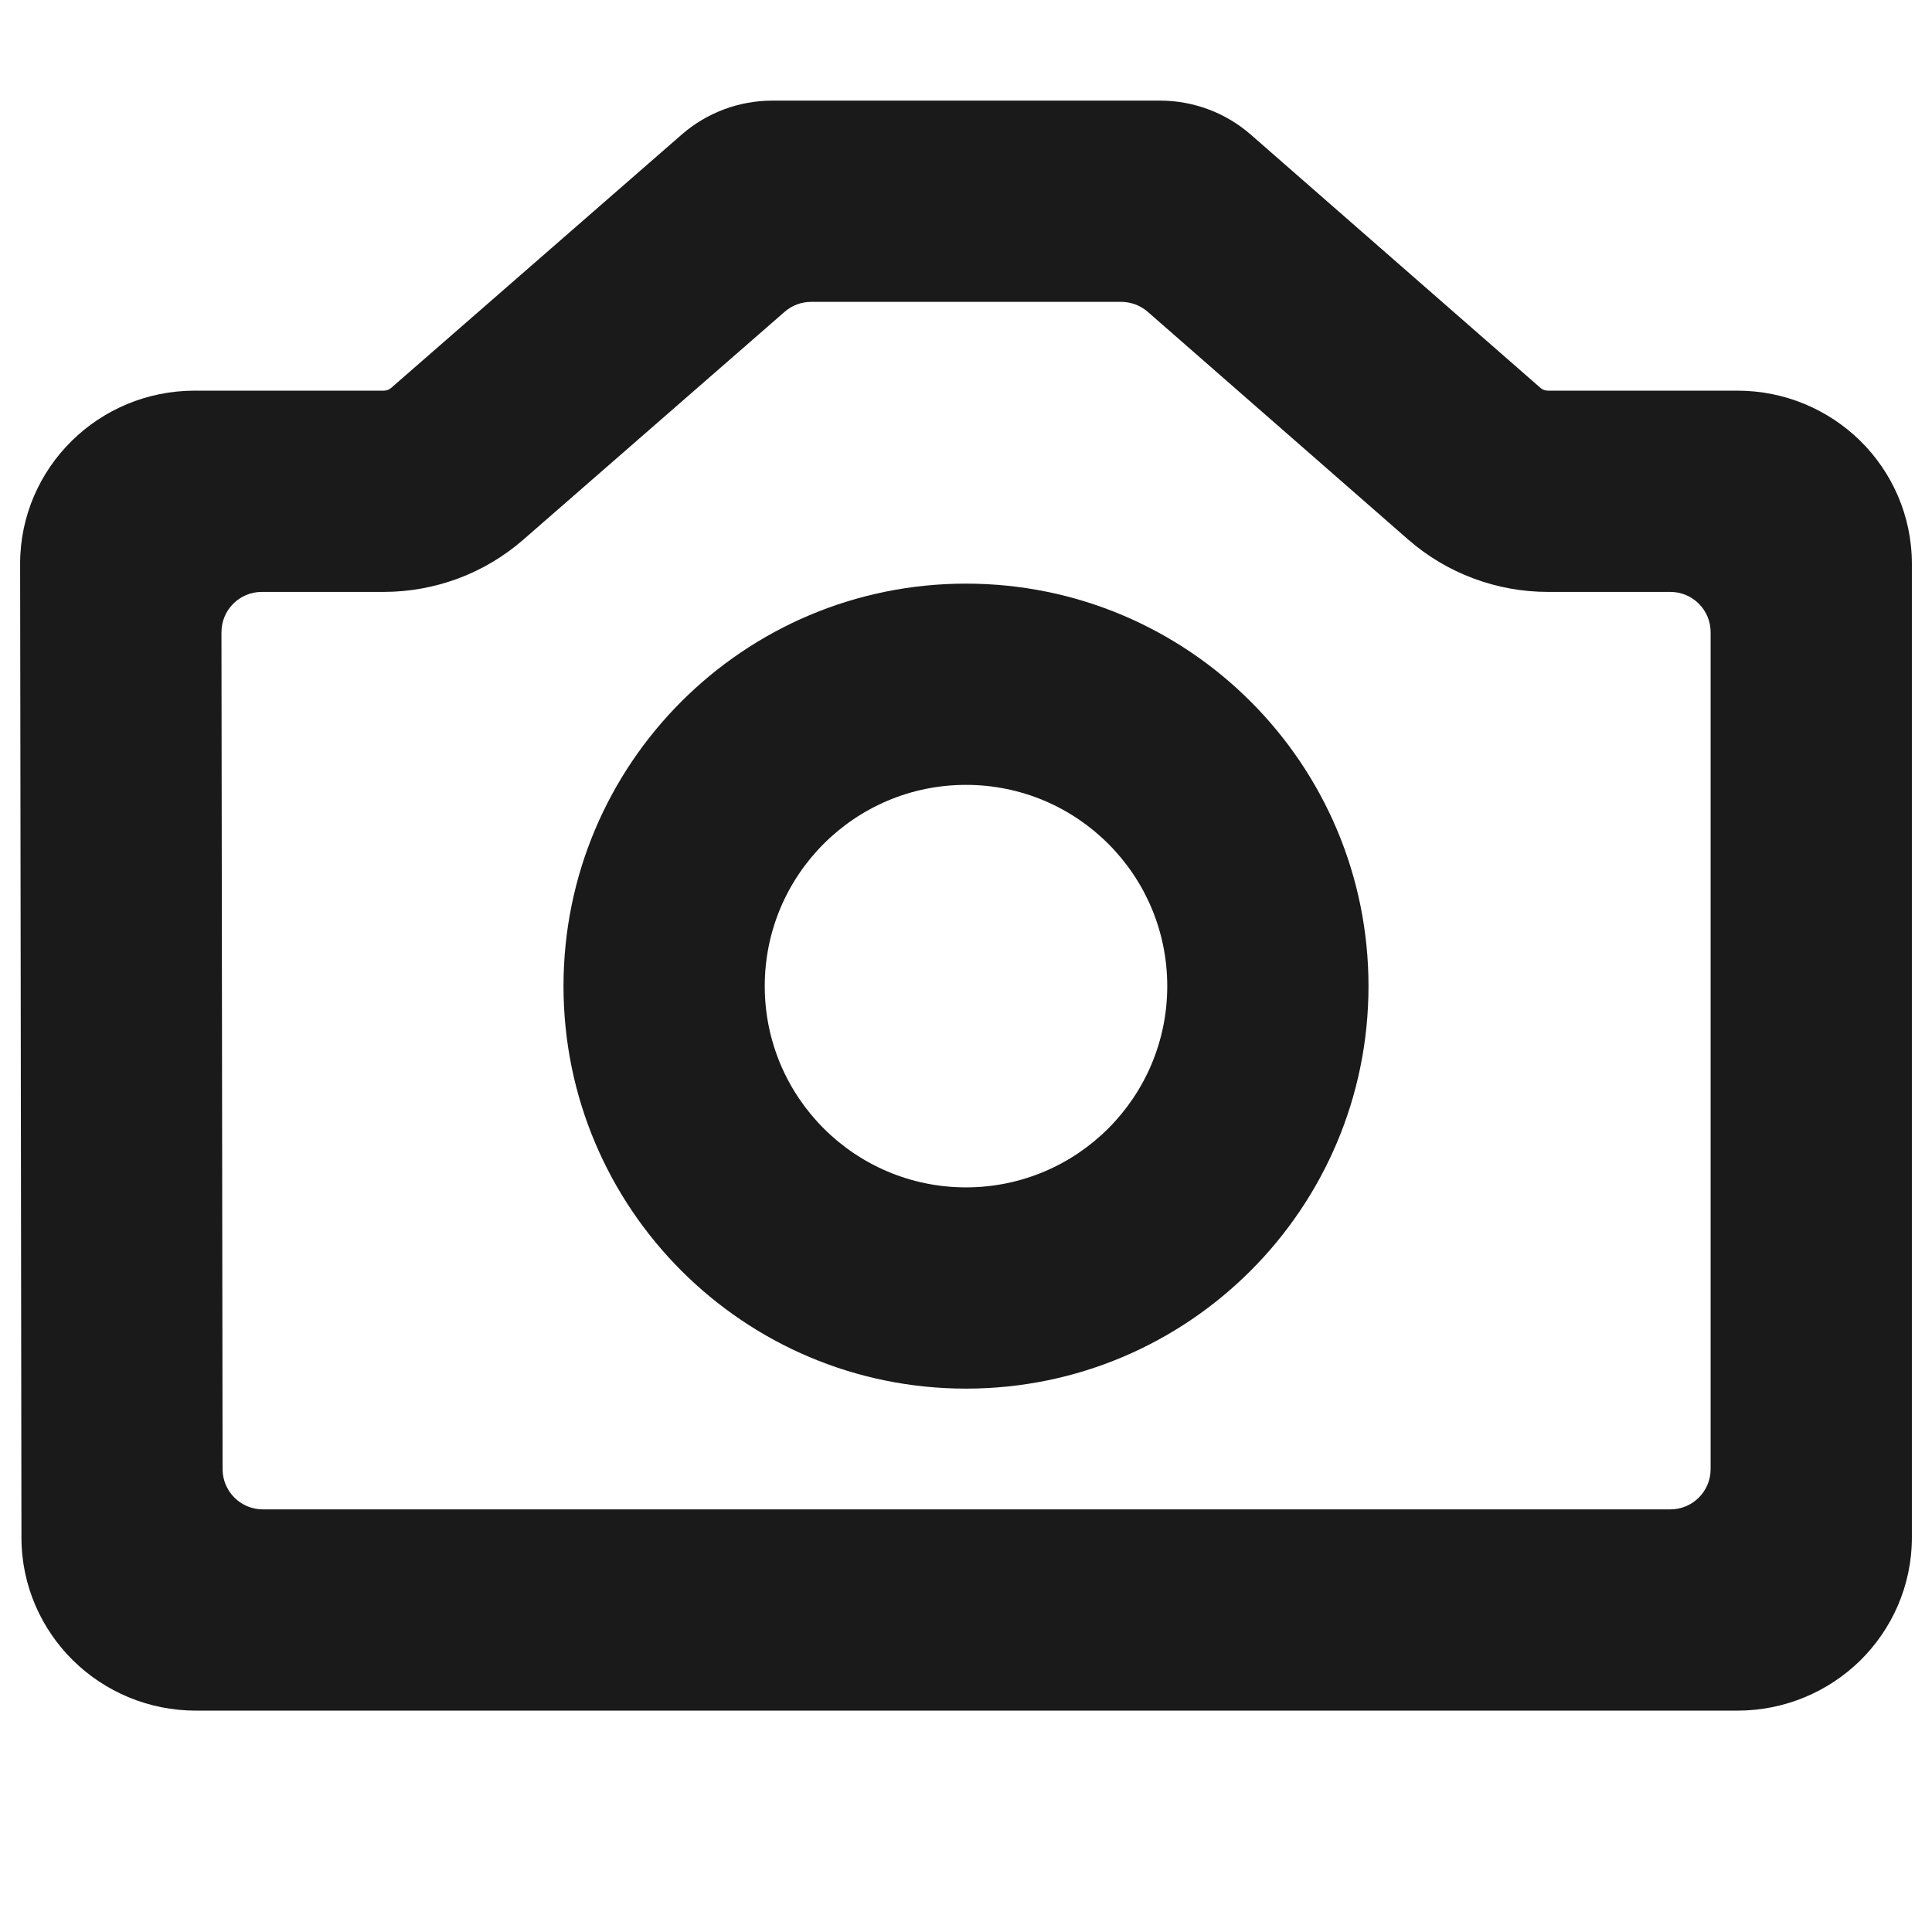 <svg width="48" height="48" viewBox="0 0 48 48" fill="none" xmlns="http://www.w3.org/2000/svg">
<path fill-rule="evenodd" clip-rule="evenodd" d="M20.152 7.5C19.911 7.5 19.677 7.587 19.495 7.746L12.999 13.41C12.037 14.249 10.802 14.706 9.53 14.706L6.502 14.706C5.949 14.706 5.502 15.155 5.502 15.708L5.53 36.501C5.531 37.053 5.979 37.5 6.53 37.5H41.5C42.052 37.5 42.5 37.052 42.5 36.5V15.706C42.5 15.154 42.052 14.706 41.5 14.706H38.461C37.187 14.706 35.95 14.247 34.986 13.405L28.515 7.747C28.332 7.588 28.099 7.5 27.856 7.5H20.152ZM16.937 3.343C17.564 2.796 18.366 2.5 19.189 2.5H28.822C29.646 2.5 30.449 2.797 31.077 3.346L38.277 9.641C38.321 9.679 38.386 9.706 38.461 9.706H43.166C44.348 9.706 45.429 10.179 46.215 10.95C47 11.721 47.5 12.805 47.5 14.007V38.2C47.5 39.402 47 40.485 46.215 41.257C45.429 42.027 44.348 42.5 43.166 42.5H4.866C3.686 42.5 2.605 42.028 1.82 41.258C1.035 40.488 0.534 39.406 0.533 38.205L0.5 14.012C0.498 12.81 0.997 11.726 1.782 10.954C2.565 10.182 3.646 9.708 4.827 9.706L4.83 9.706H9.53C9.605 9.706 9.67 9.679 9.714 9.641L16.937 3.343Z" fill="#1A1A1A"/>
<path fill-rule="evenodd" clip-rule="evenodd" d="M24 19.5C21.239 19.5 19 21.739 19 24.5C19 27.261 21.239 29.5 24 29.5C26.761 29.5 29 27.261 29 24.5C29 21.739 26.761 19.5 24 19.5ZM14 24.5C14 18.977 18.477 14.5 24 14.5C29.523 14.5 34 18.977 34 24.5C34 30.023 29.523 34.5 24 34.5C18.477 34.5 14 30.023 14 24.5Z" fill="#1A1A1A"/>
</svg>
